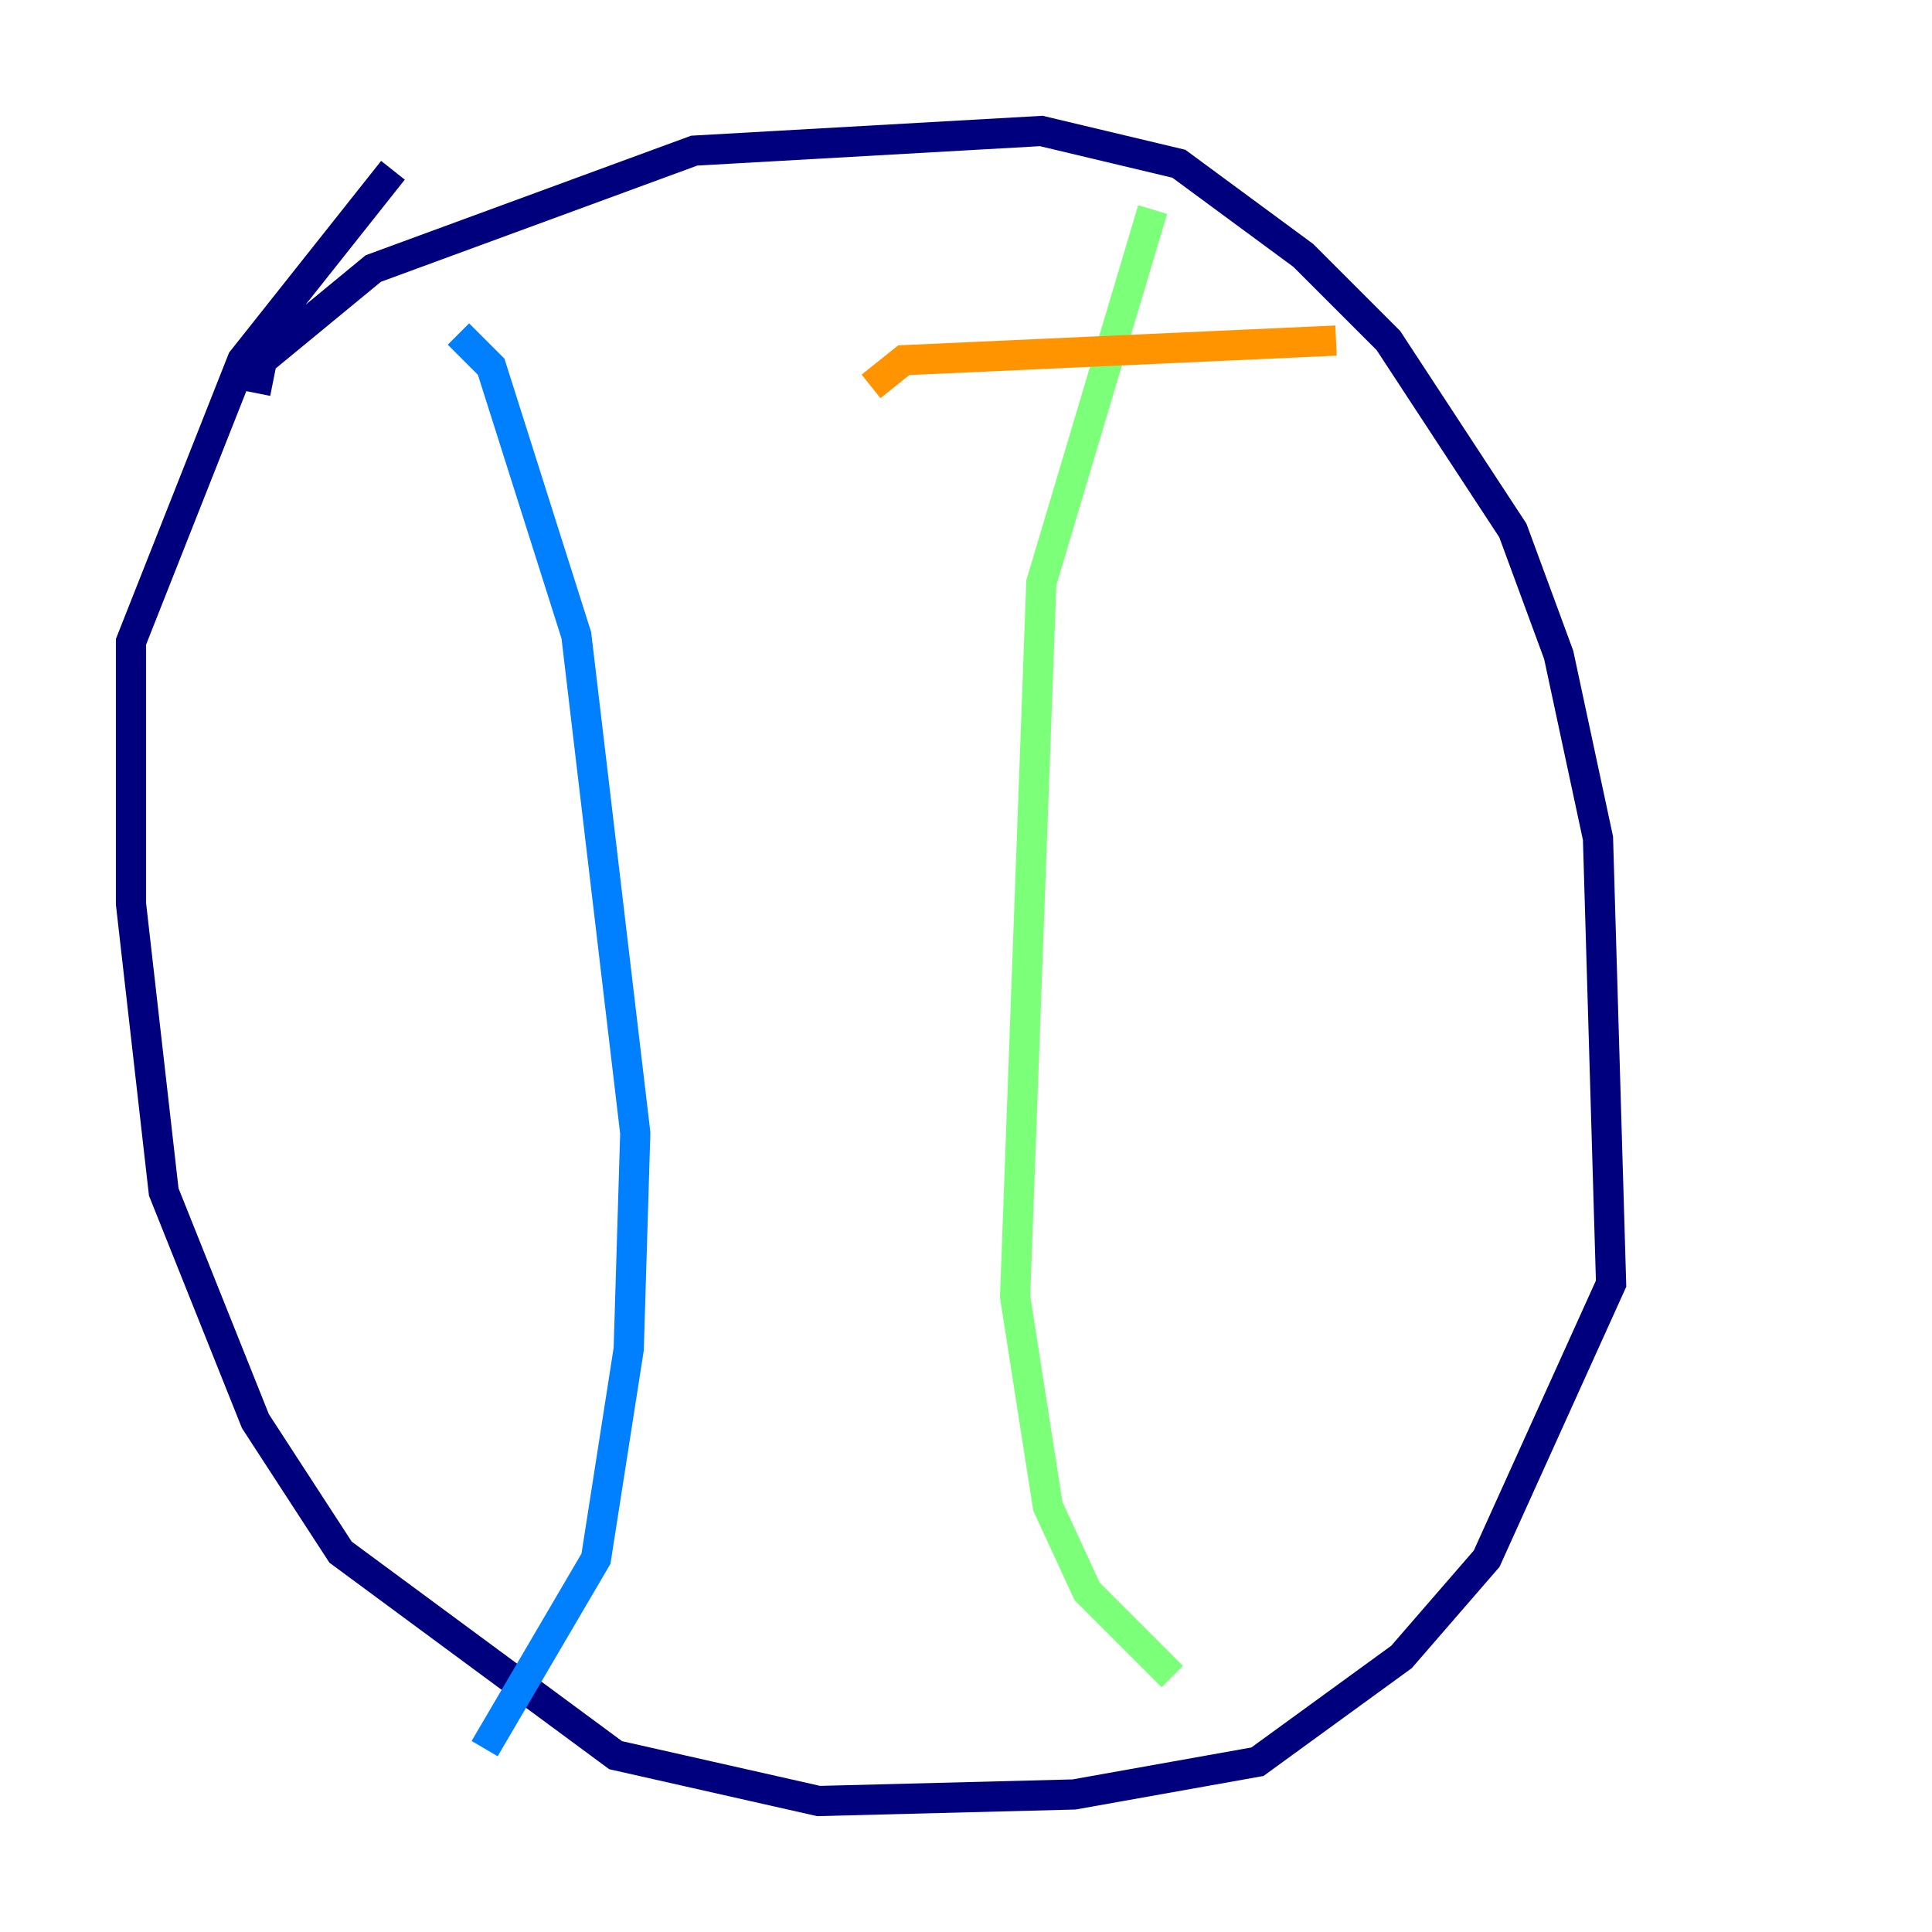 <?xml version="1.0" encoding="utf-8" ?>
<svg baseProfile="tiny" height="128" version="1.2" viewBox="0,0,128,128" width="128" xmlns="http://www.w3.org/2000/svg" xmlns:ev="http://www.w3.org/2001/xml-events" xmlns:xlink="http://www.w3.org/1999/xlink"><defs /><polyline fill="none" points="16.922,26.034 17.356,23.864 24.732,17.79 45.993,9.98 68.99,8.678 78.102,10.848 86.346,16.922 91.986,22.563 100.231,35.146 103.268,43.39 105.871,55.539 106.739,85.044 98.495,103.268 92.854,109.776 83.308,116.719 71.159,118.888 54.237,119.322 40.786,116.285 22.563,102.834 16.922,94.156 10.848,78.969 8.678,59.878 8.678,42.522 16.054,23.864 26.034,11.281" stroke="#00007f" stroke-width="2" /><polyline fill="none" points="30.373,22.129 32.542,24.298 38.183,42.088 42.088,75.064 41.654,89.383 39.485,103.268 32.108,115.851" stroke="#0080ff" stroke-width="2" /><polyline fill="none" points="76.366,13.885 68.99,38.617 67.254,85.912 69.424,99.797 72.027,105.437 77.668,111.078" stroke="#7cff79" stroke-width="2" /><polyline fill="none" points="57.709,25.6 59.878,23.864 88.515,22.563" stroke="#ff9400" stroke-width="2" /><polyline fill="none" points="59.01,42.956 59.01,42.956" stroke="#7f0000" stroke-width="2" /></svg>